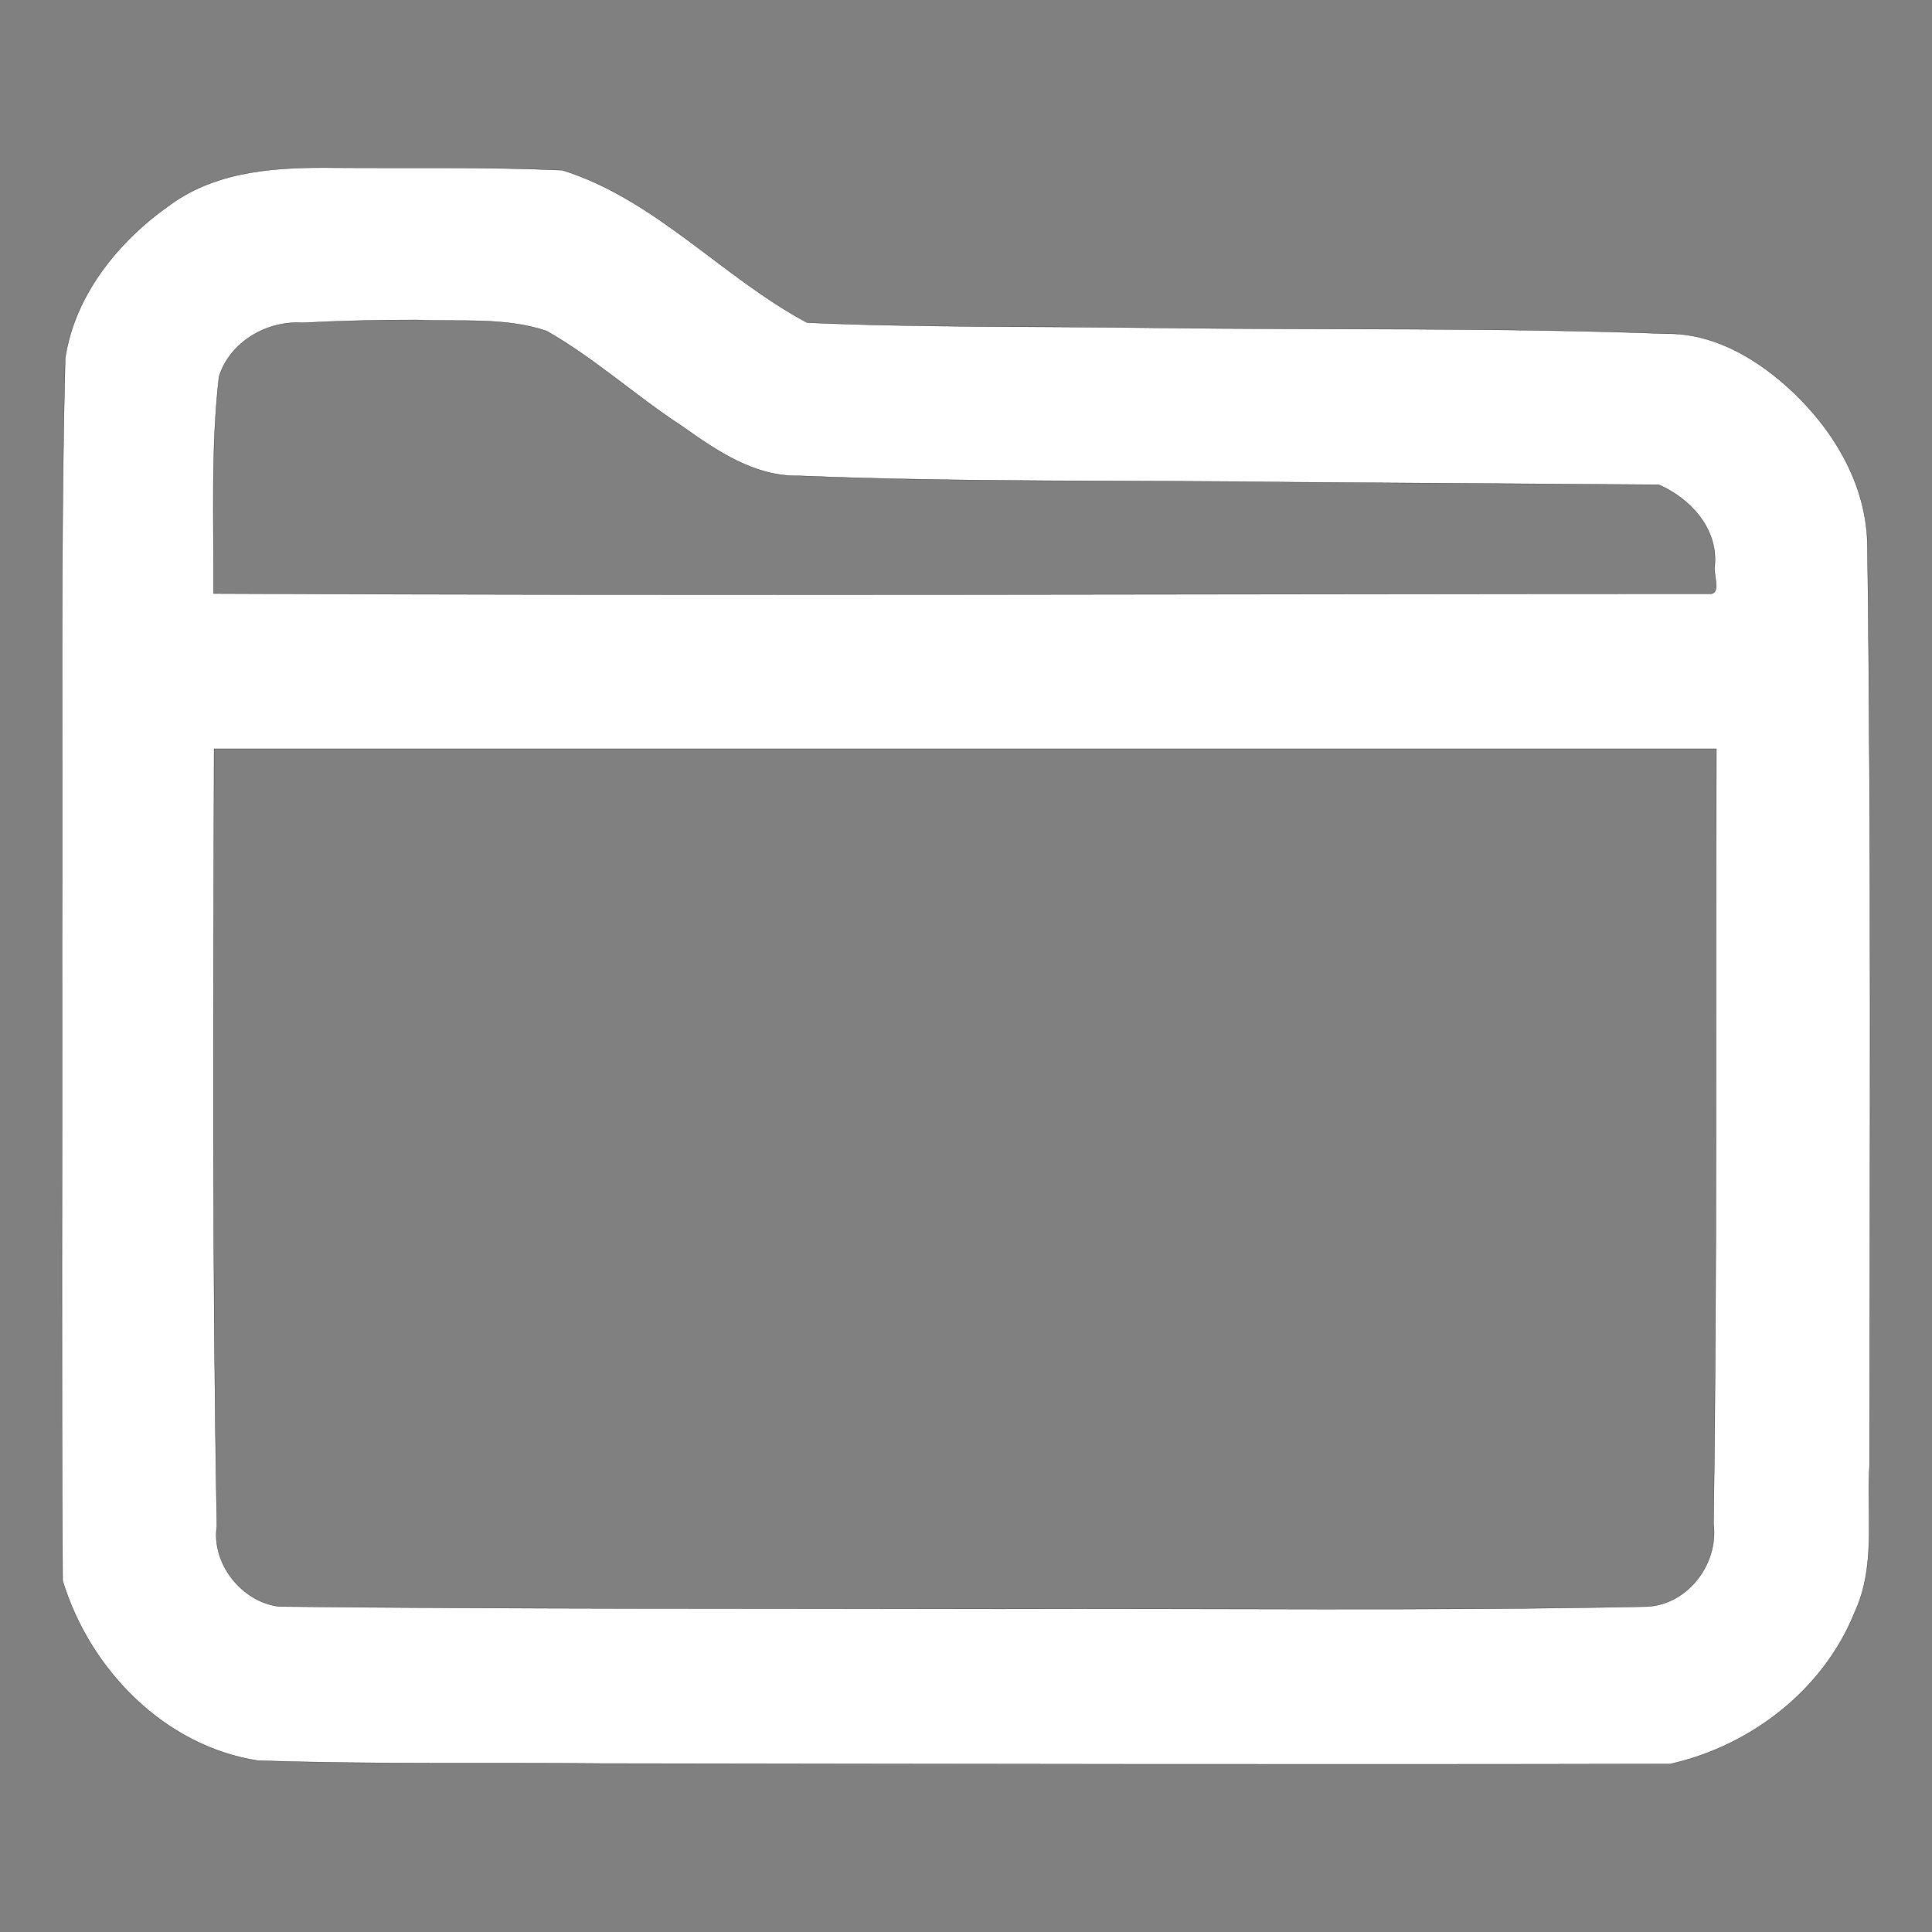 <?xml version="1.0" encoding="UTF-8" standalone="no"?>
<svg
   viewBox="0 0 50 50"
   width="100px"
   height="100px"
   version="1.1"
   id="svg1"
   sodipodi:docname="folder.svg"
   inkscape:version="1.3.2 (091e20ef0f, 2023-11-25, custom)"
   xmlns:inkscape="http://www.inkscape.org/namespaces/inkscape"
   xmlns:sodipodi="http://sodipodi.sourceforge.net/DTD/sodipodi-0.dtd"
   xmlns="http://www.w3.org/2000/svg"
   xmlns:svg="http://www.w3.org/2000/svg">
  <rect x="0" y="0" width="50" height="50" fill="#808080" stroke="none"/>
  <defs
     id="defs1" />
  <sodipodi:namedview
     id="namedview1"
     pagecolor="#ffffff"
     bordercolor="#000000"
     borderopacity="0.25"
     inkscape:showpageshadow="2"
     inkscape:pageopacity="0.0"
     inkscape:pagecheckerboard="0"
     inkscape:deskcolor="#d1d1d1"
     inkscape:zoom="6.32"
     inkscape:cx="39.952532"
     inkscape:cy="54.588608"
     inkscape:window-width="1896"
     inkscape:window-height="1020"
     inkscape:window-x="0"
     inkscape:window-y="0"
     inkscape:window-maximized="1"
     inkscape:current-layer="svg1" />
  <path
     style="fill:#ffffff;fill-opacity:1;stroke:#000000;stroke-width:0.008;stroke-linejoin:round;stroke-miterlimit:32;stroke-opacity:0.828;paint-order:stroke markers fill"
     d="M 8.688,4.34 C 7.226,4.321 5.656,4.396 4.425,5.284 3.084,6.217 1.935,7.617 1.687,9.27 1.559,14.348 1.628,19.43 1.604,24.51 c 0.01,5.465 -0.021,10.935 0.016,16.397 0.693,2.289 2.627,4.283 5.048,4.658 2.967,0.102 5.941,0.046 8.911,0.076 9.215,0.013 18.432,0.033 27.646,0.012 2.083,-0.467 3.961,-1.911 4.769,-3.913 0.563,-1.198 0.313,-2.561 0.391,-3.837 0.007,-7.915 0.048,-15.831 -0.055,-23.745 C 48.325,12.508 47.401,11.019 46.193,9.955 45.345,9.213 44.291,8.62 43.133,8.636 38.725,8.47 34.312,8.542 29.902,8.484 26.898,8.441 23.883,8.48 20.89,8.349 18.693,7.177 16.975,5.165 14.555,4.404 12.607,4.317 10.641,4.354 8.688,4.34 Z m 2.104,3.941 c 1.11,0.051 2.271,-0.077 3.349,0.284 1.241,0.703 2.305,1.68 3.499,2.458 0.9,0.638 1.876,1.314 3.031,1.292 4.284,0.175 8.575,0.107 12.862,0.166 3.131,0.022 6.262,0.043 9.394,0.065 0.814,0.353 1.527,1.128 1.451,2.068 -0.054,0.235 0.186,0.766 -0.131,0.752 -12.906,0.002 -25.813,0.054 -38.719,-0.006 0.009,-1.872 -0.072,-3.776 0.141,-5.611 C 5.949,8.852 6.905,8.294 7.823,8.355 8.818,8.302 9.8,8.28 10.791,8.281 Z M 24.981,19.38 c 6.479,0 12.958,0 19.438,0 -0.024,6.681 0.023,13.406 -0.074,20.06 0.135,1.061 -0.708,2.139 -1.801,2.139 -5.548,0.113 -11.128,0.04 -16.689,0.058 -6.211,-0.015 -12.424,0.007 -18.634,-0.062 -0.967,-0.121 -1.752,-1.114 -1.607,-2.079 -0.123,-6.705 -0.092,-13.411 -0.072,-20.116 6.48,0 12.96,0 19.44,0 z"
     id="path3" />
</svg>
